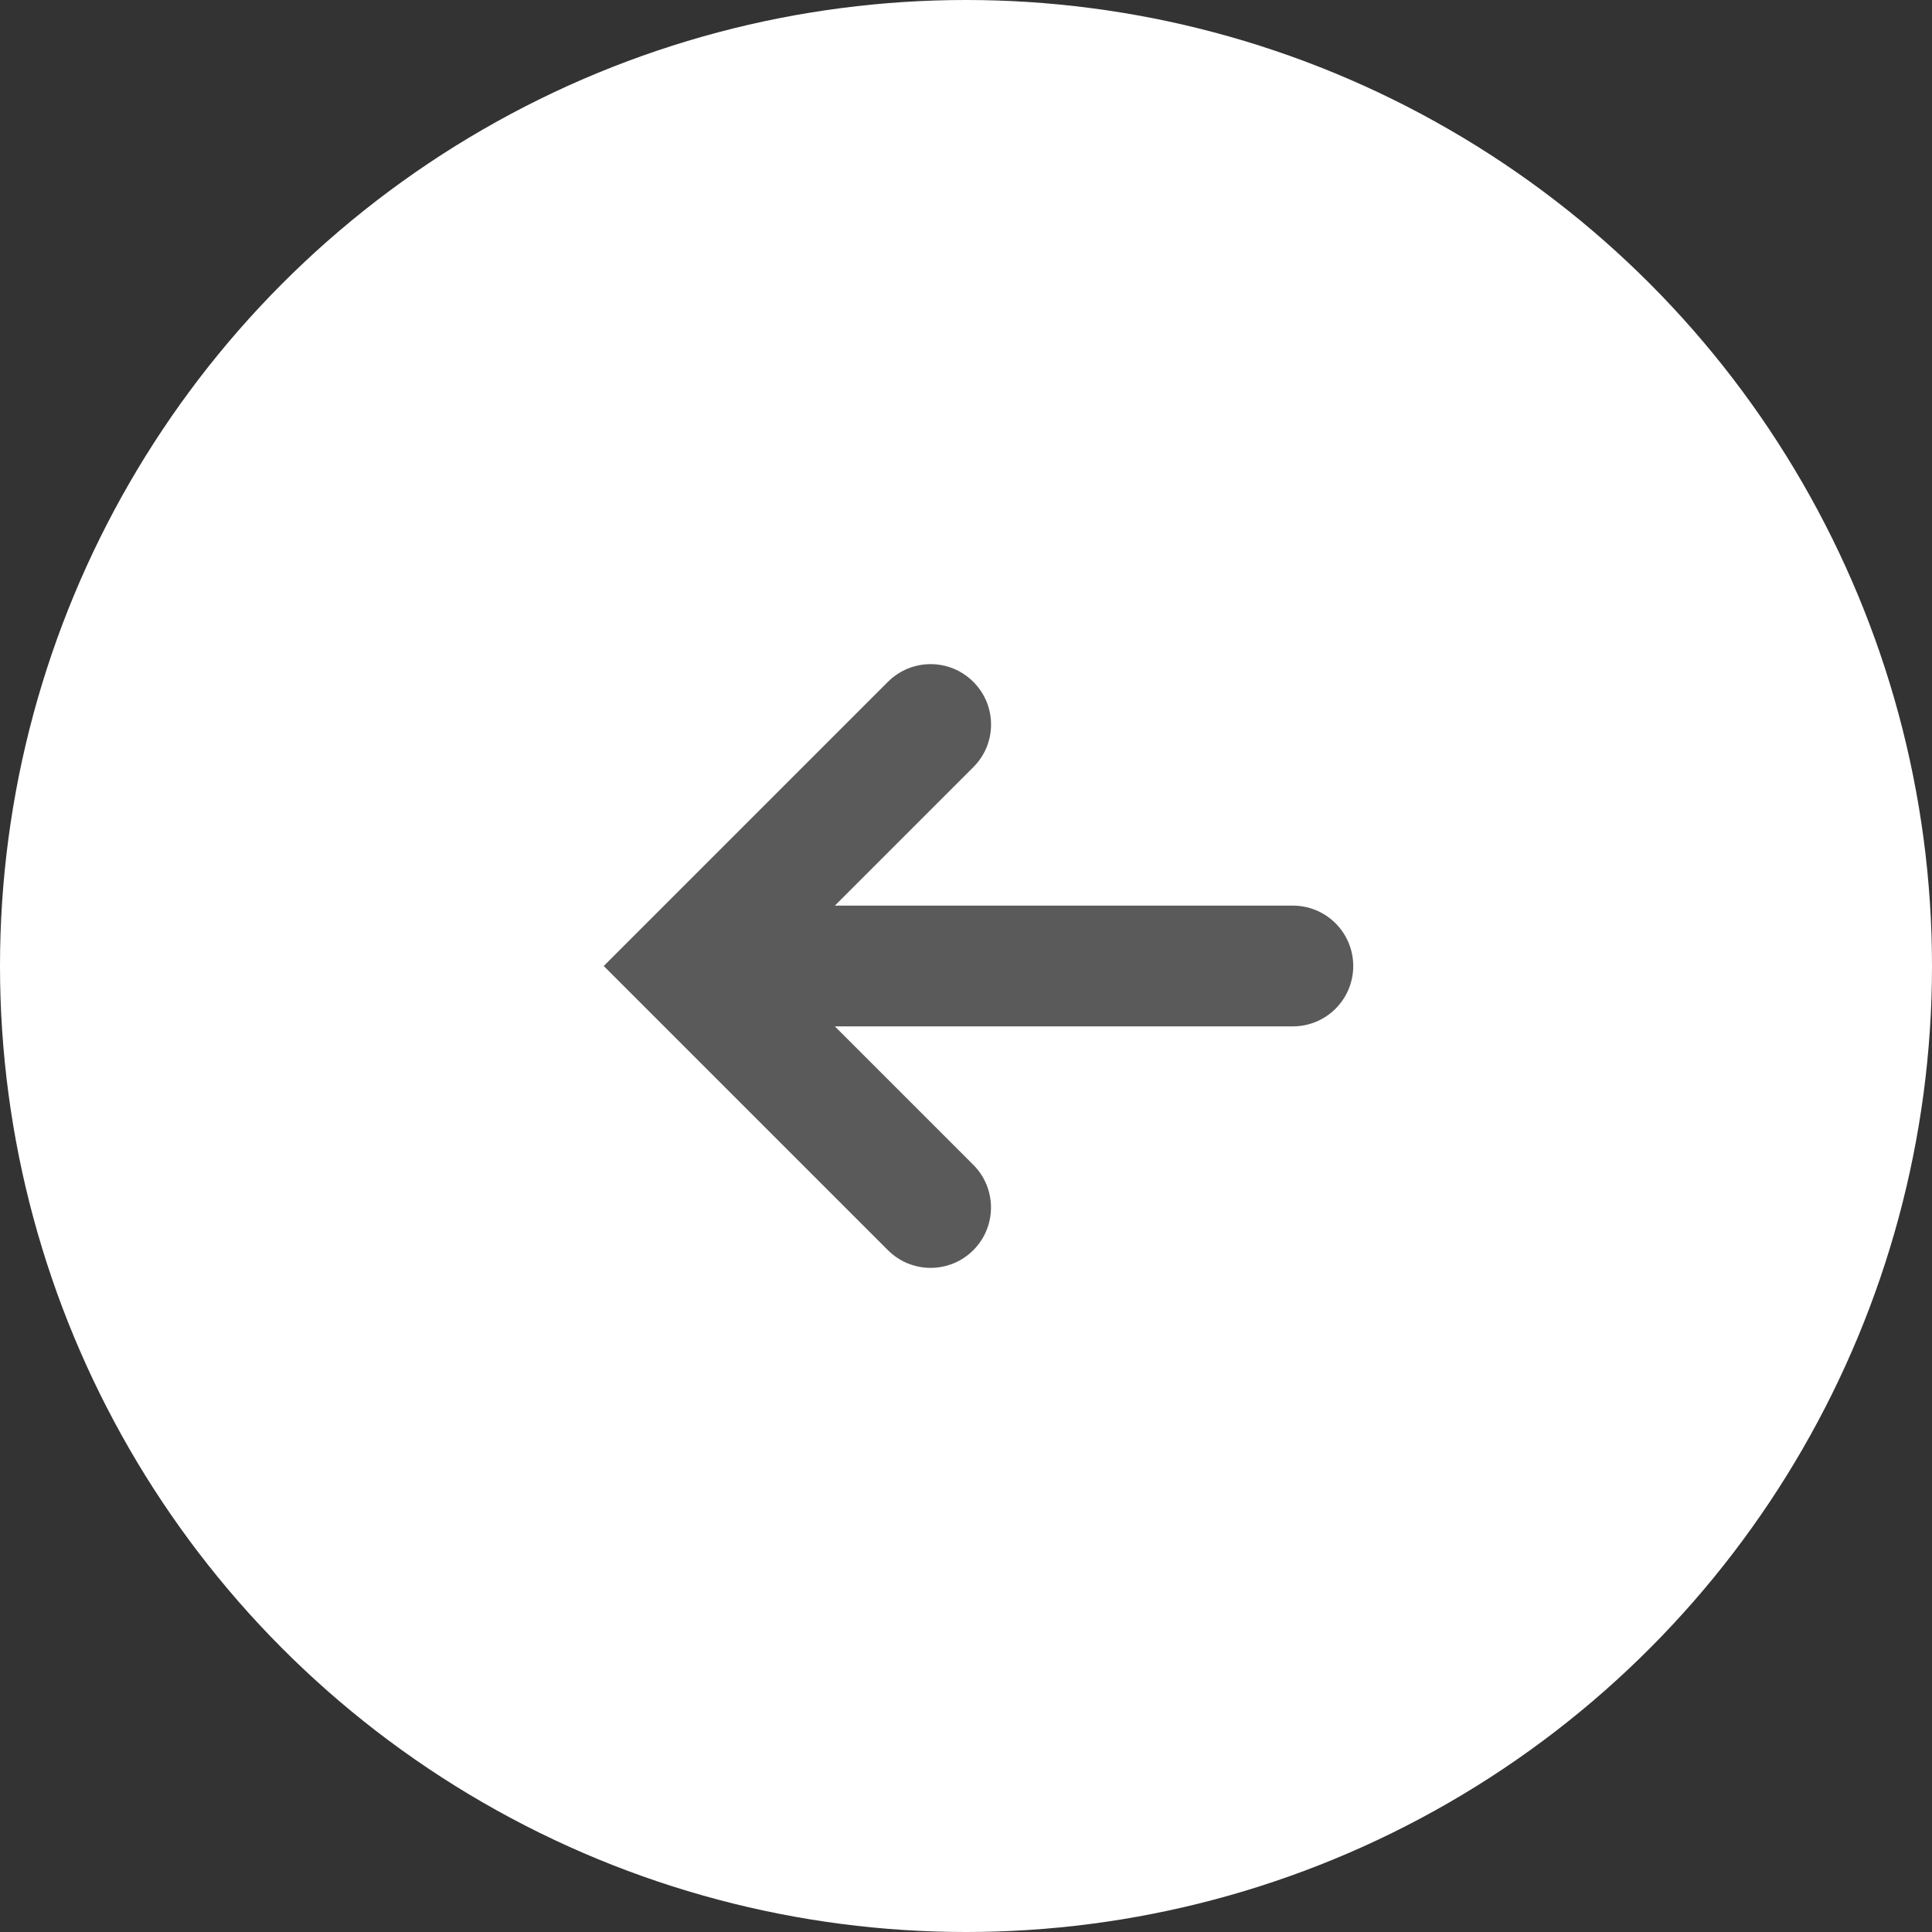 <svg width="32" height="32" viewBox="0 0 32 32" fill="none" xmlns="http://www.w3.org/2000/svg">
<rect x="0" y="0" width="32" height="32" fill="#333333" stroke="none"/>
<g id="left-icon">
<circle id="Ellipse 8" cx="16" cy="16" r="16" transform="matrix(1 0 0 -1 0 32)" fill="white"/>
<path id="Vector" d="M10 16L14.707 20.707C14.8 20.8 14.91 20.874 15.031 20.924C15.153 20.974 15.283 21 15.414 21C15.545 21 15.675 20.974 15.797 20.924C15.918 20.874 16.028 20.8 16.121 20.707C16.214 20.614 16.288 20.504 16.338 20.383C16.388 20.262 16.414 20.131 16.414 20C16.414 19.869 16.388 19.739 16.338 19.617C16.288 19.496 16.214 19.386 16.121 19.293L13.828 17L21.414 17C21.679 17 21.934 16.895 22.121 16.707C22.309 16.52 22.414 16.265 22.414 16C22.414 15.735 22.309 15.481 22.121 15.293C21.934 15.105 21.679 15 21.414 15L13.828 15L16.121 12.707C16.214 12.614 16.288 12.504 16.339 12.383C16.389 12.262 16.415 12.132 16.415 12C16.415 11.869 16.389 11.739 16.339 11.617C16.288 11.496 16.214 11.386 16.121 11.293C16.028 11.2 15.918 11.127 15.797 11.076C15.675 11.026 15.545 11 15.414 11C15.283 11 15.153 11.026 15.031 11.076C14.91 11.127 14.8 11.2 14.707 11.293L10 16Z" fill="#5A5A5A"/>
</g>
</svg>
